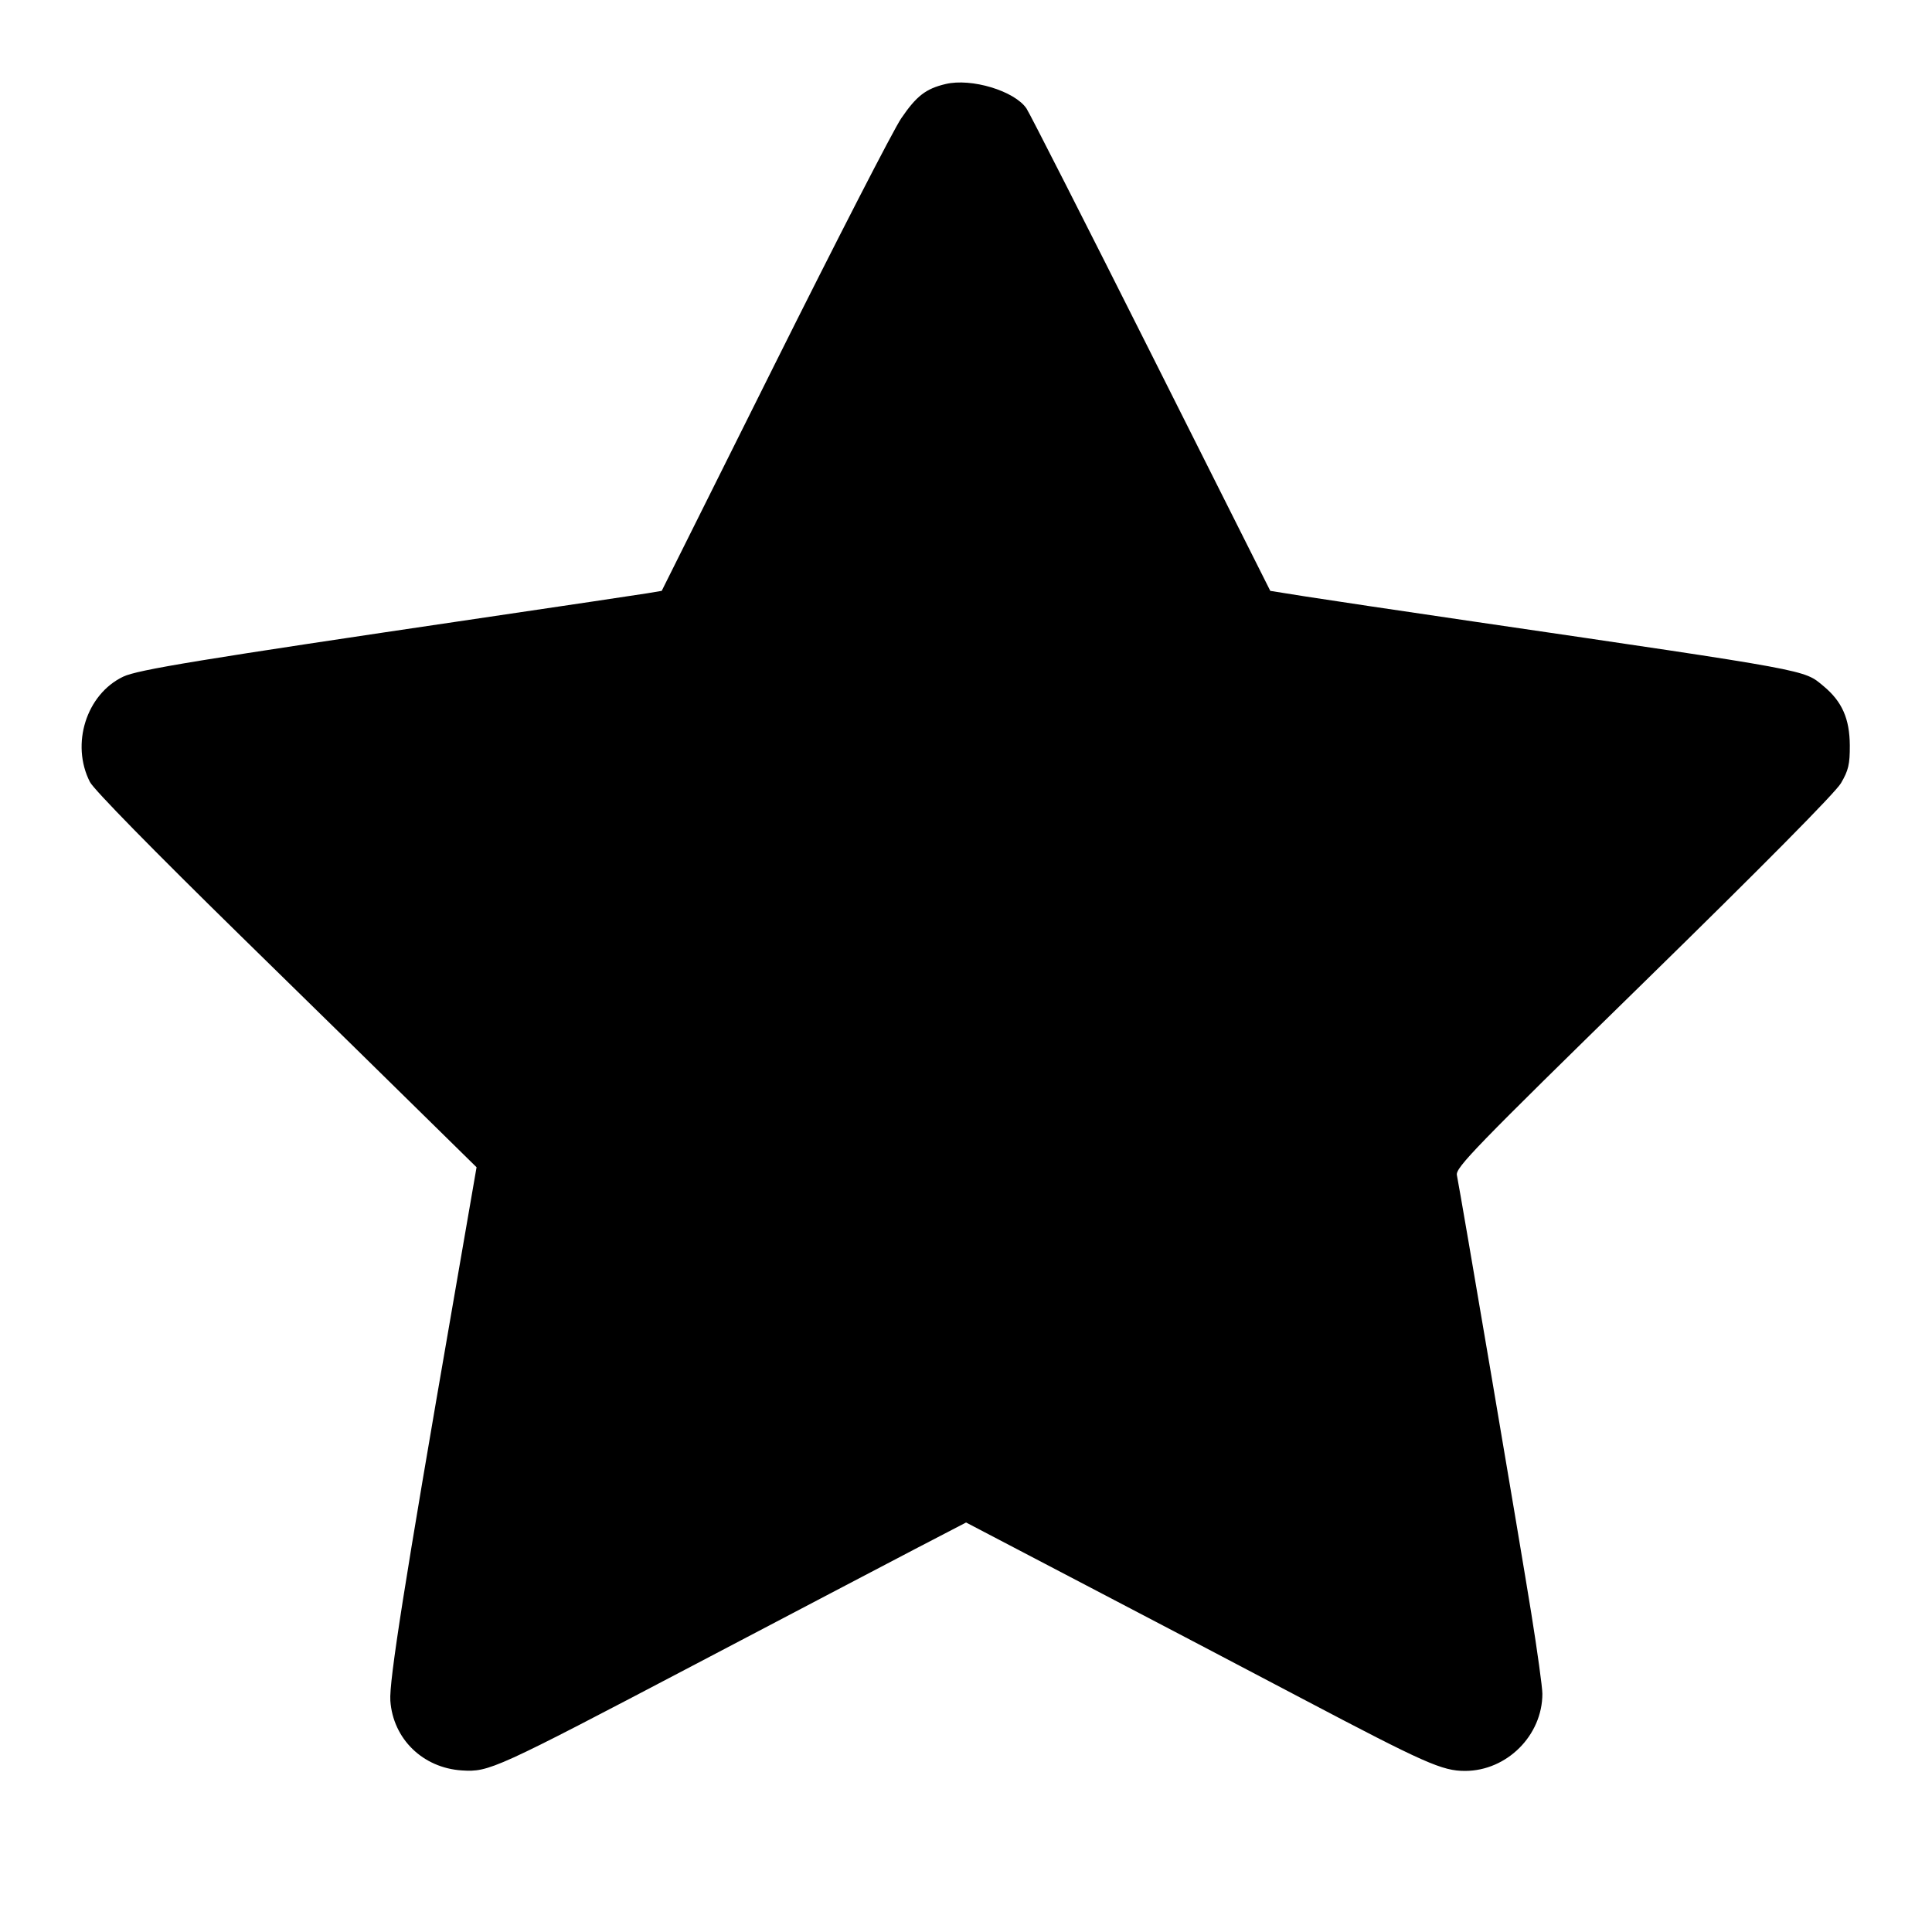 <svg xmlns="http://www.w3.org/2000/svg" width="24" height="24" viewBox="0 0 24 24" fill="#000000" stroke="#000000" stroke-width="2" stroke-linecap="round" stroke-linejoin="round" class="feather feather-star"><path d="M11.746 1.044 C 11.501 1.102,11.385 1.192,11.196 1.469 C 11.099 1.611,10.390 2.991,9.620 4.534 L 8.220 7.340 8.040 7.370 C 7.941 7.386,7.005 7.526,5.960 7.680 C 2.459 8.197,1.710 8.320,1.530 8.406 C 1.072 8.625,0.877 9.244,1.117 9.714 C 1.164 9.807,1.907 10.565,2.988 11.624 C 3.974 12.589,5.037 13.631,5.350 13.940 L 5.920 14.500 5.619 16.240 C 5.026 19.657,4.832 20.890,4.849 21.127 C 4.882 21.601,5.253 21.962,5.738 21.993 C 6.077 22.014,6.141 21.985,8.640 20.673 C 9.795 20.066,11.024 19.422,11.370 19.241 L 12.001 18.913 13.490 19.692 C 14.310 20.120,15.520 20.755,16.180 21.103 C 17.705 21.906,17.915 21.999,18.200 21.999 C 18.719 21.998,19.160 21.558,19.160 21.040 C 19.160 20.963,19.098 20.513,19.022 20.040 C 18.897 19.259,18.147 14.842,18.098 14.598 C 18.079 14.506,18.323 14.255,20.418 12.206 C 21.899 10.757,22.799 9.848,22.869 9.729 C 22.962 9.570,22.980 9.495,22.979 9.260 C 22.977 8.928,22.883 8.714,22.651 8.522 C 22.403 8.317,22.529 8.340,18.300 7.720 C 17.398 7.588,16.462 7.448,16.220 7.410 L 15.780 7.340 14.300 4.394 C 13.486 2.773,12.789 1.403,12.751 1.347 C 12.602 1.129,12.067 0.967,11.746 1.044 " stroke="none" fill-rule="evenodd"></path></svg>